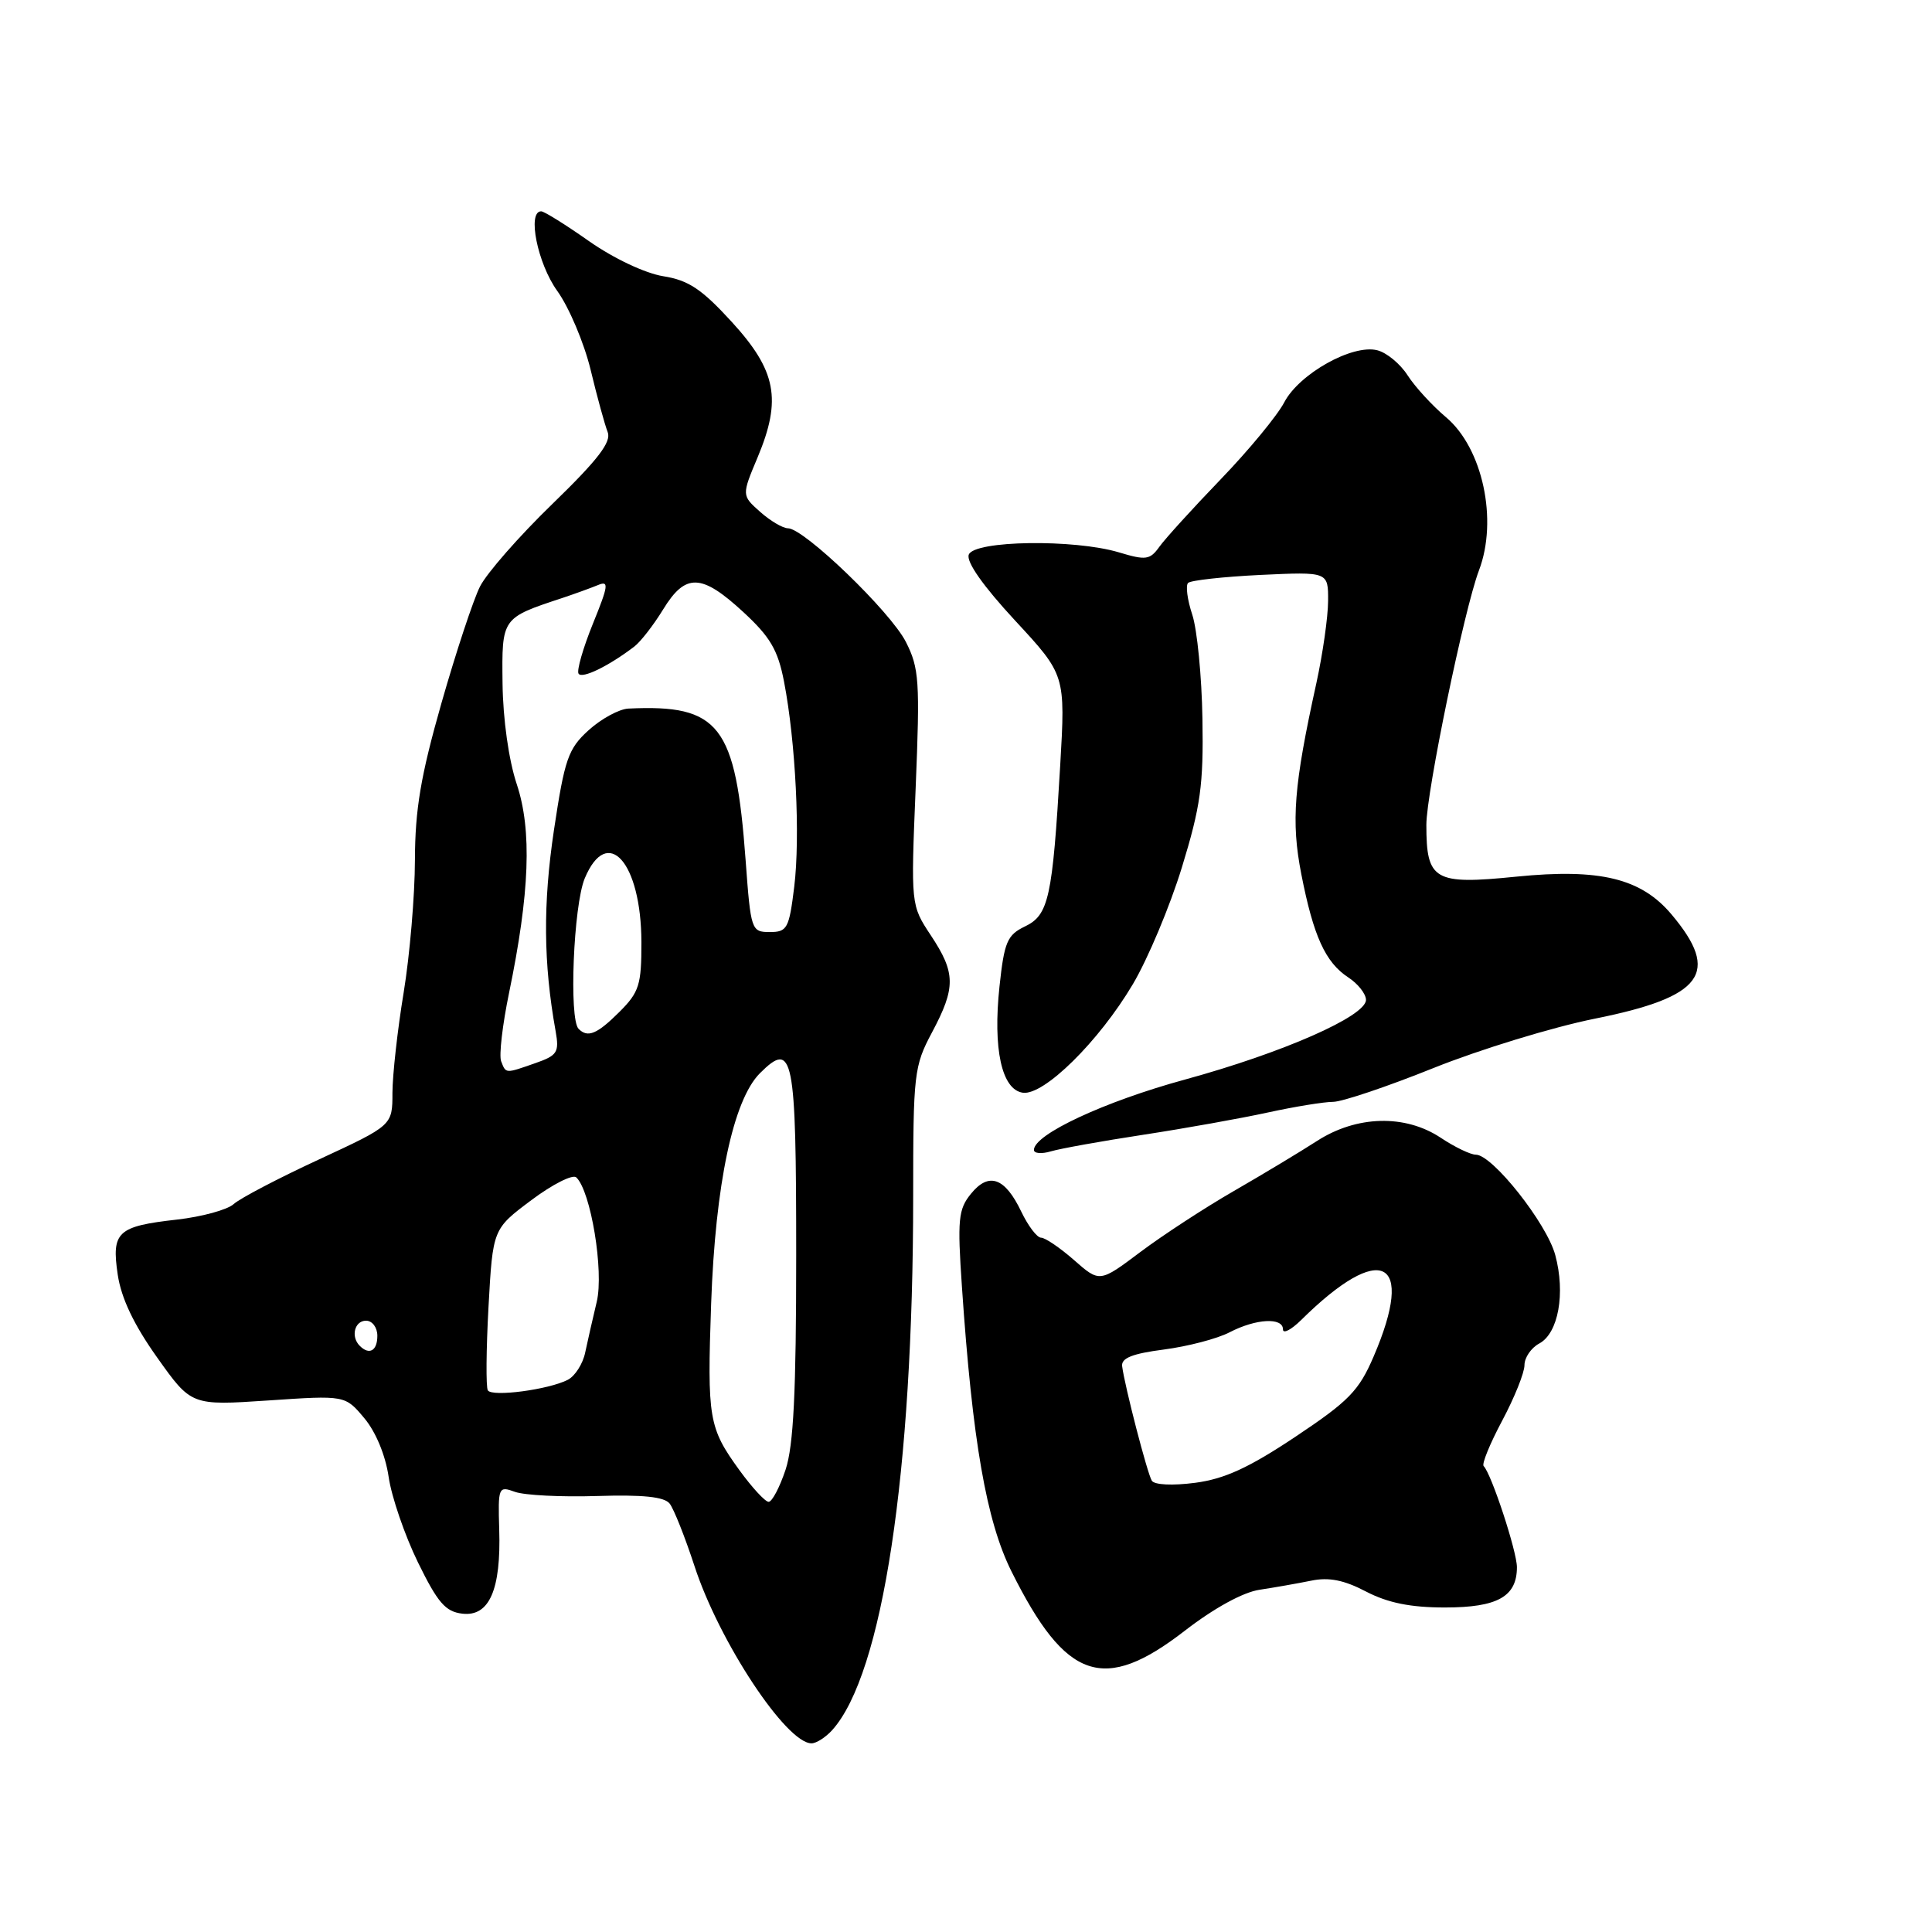 <?xml version="1.0" encoding="UTF-8" standalone="no"?>
<!DOCTYPE svg PUBLIC "-//W3C//DTD SVG 1.1//EN" "http://www.w3.org/Graphics/SVG/1.1/DTD/svg11.dtd" >
<svg xmlns="http://www.w3.org/2000/svg" xmlns:xlink="http://www.w3.org/1999/xlink" version="1.1" viewBox="0 0 256 256">
 <g >
 <path fill="currentColor"
d=" M 110.27 229.25 C 116.95 221.83 121.00 195.14 121.00 158.54 C 121.00 142.27 121.11 141.27 123.50 136.79 C 126.66 130.85 126.64 128.92 123.34 123.94 C 120.69 119.93 120.69 119.93 121.33 104.40 C 121.91 90.24 121.80 88.53 120.03 85.05 C 117.98 81.03 106.53 70.00 104.41 70.00 C 103.73 70.00 102.07 69.02 100.72 67.82 C 98.27 65.64 98.27 65.64 100.40 60.57 C 103.60 52.92 102.87 49.11 96.96 42.65 C 92.99 38.31 91.23 37.13 87.88 36.60 C 85.48 36.21 81.33 34.25 78.07 31.97 C 74.96 29.78 72.10 28.00 71.71 28.00 C 69.83 28.00 71.23 34.93 73.84 38.55 C 75.40 40.72 77.39 45.42 78.26 49.00 C 79.12 52.58 80.14 56.29 80.52 57.25 C 81.04 58.56 79.24 60.91 73.22 66.75 C 68.82 71.01 64.49 75.95 63.60 77.72 C 62.71 79.49 60.41 86.45 58.49 93.18 C 55.75 102.80 55.00 107.24 54.98 113.96 C 54.97 118.66 54.30 126.55 53.49 131.50 C 52.67 136.45 52.01 142.44 52.00 144.81 C 52.00 149.12 52.00 149.12 42.25 153.64 C 36.89 156.12 31.81 158.78 30.96 159.55 C 30.11 160.31 26.73 161.23 23.46 161.60 C 15.55 162.49 14.76 163.22 15.60 168.90 C 16.07 172.03 17.74 175.54 20.82 179.87 C 25.35 186.25 25.35 186.25 35.54 185.57 C 45.73 184.88 45.73 184.88 48.26 187.90 C 49.79 189.71 51.08 192.83 51.50 195.71 C 51.88 198.34 53.63 203.43 55.37 207.00 C 58.00 212.37 59.02 213.56 61.27 213.82 C 64.83 214.23 66.40 210.66 66.15 202.68 C 65.98 197.03 66.05 196.88 68.24 197.68 C 69.48 198.13 74.37 198.38 79.11 198.23 C 85.16 198.04 88.02 198.33 88.73 199.23 C 89.28 199.93 90.76 203.65 92.02 207.50 C 95.28 217.52 104.18 231.00 107.53 231.00 C 108.17 231.00 109.40 230.21 110.27 229.25 Z  M 156.98 216.09 C 160.87 213.08 164.72 210.97 166.91 210.65 C 168.89 210.35 171.95 209.81 173.73 209.45 C 176.07 208.96 178.09 209.36 181.01 210.89 C 183.90 212.39 186.90 213.00 191.46 213.00 C 198.43 213.00 201.00 211.56 201.00 207.66 C 201.00 205.57 197.62 195.28 196.59 194.26 C 196.32 193.99 197.43 191.28 199.05 188.24 C 200.67 185.20 202.00 181.90 202.00 180.89 C 202.00 179.89 202.88 178.60 203.96 178.02 C 206.49 176.67 207.45 171.38 206.08 166.30 C 204.95 162.09 197.75 153.00 195.55 153.00 C 194.85 153.00 192.75 151.99 190.89 150.75 C 186.18 147.63 179.75 147.80 174.50 151.19 C 172.30 152.61 167.35 155.59 163.50 157.81 C 159.65 160.03 154.07 163.67 151.10 165.90 C 145.71 169.95 145.71 169.95 142.32 166.97 C 140.46 165.34 138.49 164.00 137.95 164.00 C 137.41 164.00 136.23 162.44 135.32 160.54 C 133.16 156.02 131.02 155.26 128.65 158.19 C 126.98 160.24 126.85 161.60 127.46 170.50 C 128.85 190.93 130.70 201.56 134.03 208.23 C 141.24 222.69 146.24 224.40 156.98 216.09 Z  M 151.50 150.36 C 157.00 149.52 164.43 148.19 168.00 147.41 C 171.57 146.63 175.47 146.00 176.65 146.00 C 177.83 146.00 183.83 143.98 189.97 141.51 C 196.11 139.05 205.71 136.11 211.32 134.98 C 225.68 132.10 228.02 128.93 221.49 121.17 C 217.46 116.38 212.00 115.05 200.93 116.16 C 190.03 117.26 189.00 116.67 189.00 109.30 C 189.00 104.99 194.02 80.71 195.97 75.58 C 198.51 68.90 196.46 59.38 191.61 55.29 C 189.79 53.76 187.50 51.26 186.52 49.74 C 185.55 48.22 183.74 46.72 182.49 46.41 C 179.19 45.58 172.15 49.53 170.17 53.31 C 169.25 55.07 165.47 59.65 161.76 63.50 C 158.05 67.35 154.39 71.38 153.63 72.44 C 152.38 74.19 151.84 74.27 148.26 73.19 C 142.31 71.41 129.09 71.61 128.37 73.49 C 128.00 74.43 130.26 77.64 134.49 82.21 C 141.18 89.43 141.18 89.43 140.48 101.47 C 139.46 118.99 138.96 121.25 135.81 122.76 C 133.46 123.89 133.07 124.81 132.44 130.69 C 131.55 138.99 132.73 144.39 135.53 144.79 C 138.31 145.19 145.61 138.00 150.11 130.41 C 152.09 127.07 155.02 120.10 156.61 114.92 C 159.08 106.86 159.48 104.02 159.33 95.26 C 159.24 89.63 158.63 83.41 157.98 81.44 C 157.33 79.48 157.08 77.58 157.43 77.24 C 157.77 76.90 162.09 76.42 167.03 76.18 C 176.00 75.76 176.00 75.76 175.98 79.63 C 175.97 81.76 175.27 86.65 174.43 90.50 C 171.43 104.12 171.06 108.81 172.43 115.83 C 174.04 124.06 175.62 127.52 178.65 129.51 C 179.94 130.35 181.00 131.70 181.00 132.49 C 181.00 134.65 169.98 139.50 157.00 143.05 C 146.35 145.96 137.01 150.31 137.00 152.37 C 137.00 152.84 138.01 152.93 139.25 152.56 C 140.49 152.19 146.00 151.20 151.50 150.36 Z  M 97.98 194.81 C 93.90 189.18 93.70 188.00 94.23 172.72 C 94.79 156.91 97.15 145.76 100.69 142.21 C 105.11 137.80 105.50 139.77 105.50 166.30 C 105.50 184.45 105.15 191.56 104.09 194.75 C 103.31 197.09 102.30 199.00 101.85 199.00 C 101.39 199.00 99.65 197.11 97.98 194.81 Z  M 64.64 184.23 C 64.38 183.80 64.42 178.82 64.73 173.15 C 65.30 162.85 65.30 162.85 70.40 159.03 C 73.20 156.93 75.89 155.57 76.36 156.01 C 78.29 157.83 80.04 168.45 79.07 172.50 C 78.54 174.70 77.86 177.72 77.54 179.22 C 77.23 180.72 76.19 182.34 75.24 182.83 C 72.69 184.14 65.20 185.13 64.64 184.23 Z  M 47.67 178.33 C 46.45 177.12 46.98 175.00 48.50 175.00 C 49.33 175.00 50.00 175.89 50.00 177.00 C 50.00 178.99 48.93 179.60 47.67 178.33 Z  M 66.40 140.61 C 66.11 139.85 66.58 135.78 67.45 131.58 C 70.19 118.32 70.50 110.02 68.48 103.93 C 67.41 100.73 66.65 95.31 66.59 90.58 C 66.49 81.84 66.45 81.90 74.50 79.24 C 76.15 78.69 78.27 77.92 79.22 77.53 C 80.72 76.90 80.63 77.56 78.56 82.65 C 77.26 85.86 76.40 88.84 76.66 89.26 C 77.11 89.99 80.63 88.28 84.04 85.68 C 84.89 85.03 86.61 82.81 87.87 80.75 C 90.83 75.92 92.94 75.98 98.47 81.08 C 102.06 84.39 103.08 86.12 103.89 90.33 C 105.43 98.30 106.05 110.86 105.24 117.50 C 104.56 123.04 104.31 123.50 102.00 123.50 C 99.56 123.50 99.48 123.28 98.80 114.00 C 97.48 96.07 95.36 93.32 83.27 93.89 C 82.04 93.95 79.67 95.24 78.00 96.75 C 75.28 99.22 74.82 100.55 73.40 110.00 C 71.94 119.77 72.00 127.61 73.62 136.62 C 74.12 139.44 73.86 139.85 70.94 140.87 C 66.91 142.28 67.05 142.28 66.40 140.61 Z  M 76.67 136.33 C 75.37 135.04 75.99 119.97 77.48 116.39 C 80.48 109.21 84.96 114.24 84.99 124.83 C 85.00 130.50 84.70 131.46 82.08 134.08 C 79.12 137.03 77.88 137.55 76.67 136.33 Z  M 152.62 196.20 C 152.02 195.22 149.03 183.68 148.69 181.03 C 148.55 179.95 150.05 179.36 154.22 178.82 C 157.37 178.41 161.29 177.39 162.92 176.54 C 166.43 174.72 170.00 174.53 170.00 176.15 C 170.00 176.78 171.09 176.21 172.42 174.90 C 183.02 164.42 187.61 166.74 182.01 179.75 C 180.06 184.30 178.71 185.67 171.63 190.39 C 165.48 194.49 162.25 195.97 158.36 196.48 C 155.38 196.87 152.97 196.76 152.62 196.20 Z "/>
</g>
</svg>